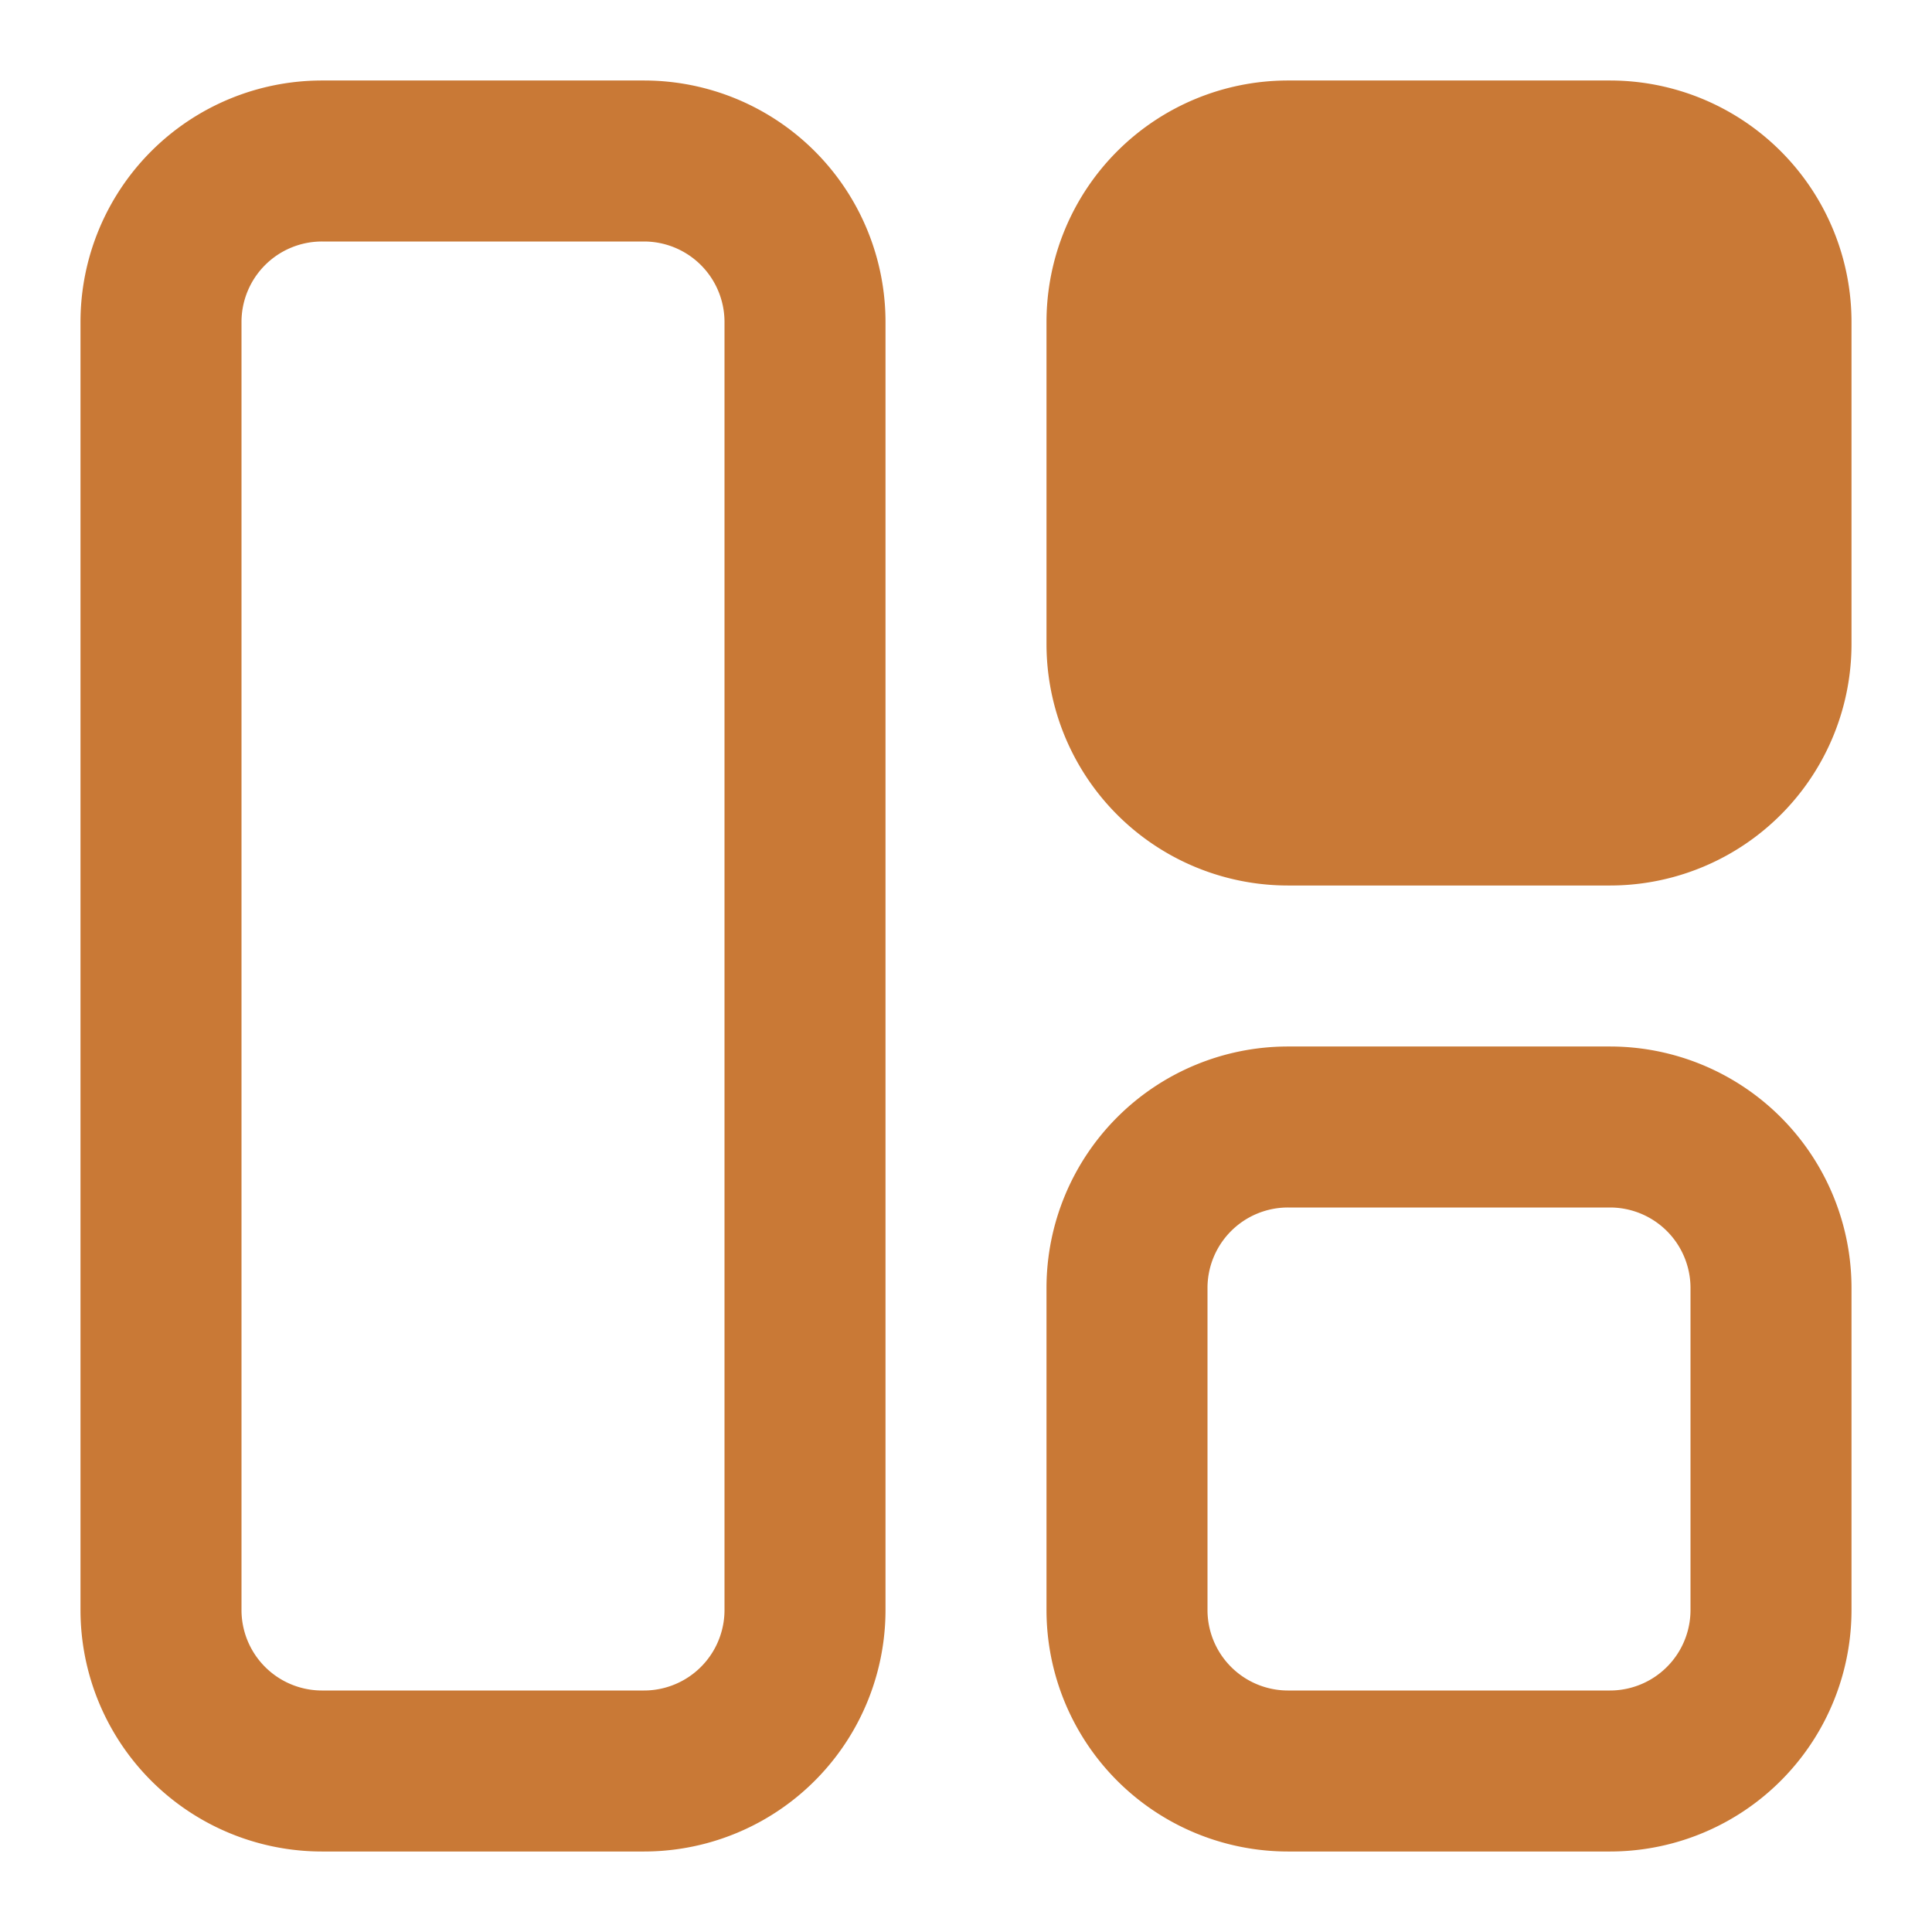 <svg width="30" height="30" fill="none" xmlns="http://www.w3.org/2000/svg"><path d="M10 2.5H5A2.5 2.5 0 0 0 2.5 5v20A2.5 2.5 0 0 0 5 27.5h5a2.5 2.5 0 0 0 2.5-2.5V5A2.5 2.5 0 0 0 10 2.5Z" stroke="#C97936" stroke-width="2.5" stroke-linecap="round" stroke-linejoin="round"/><path d="M25 2.5h-5A2.5 2.5 0 0 0 17.5 5v5a2.5 2.5 0 0 0 2.5 2.5h5a2.5 2.5 0 0 0 2.5-2.5V5A2.5 2.5 0 0 0 25 2.5Z" fill="#C97936" stroke="#C97936" stroke-width="2.5" stroke-linecap="round" stroke-linejoin="round"/><path d="M25 17.5h-5a2.5 2.5 0 0 0-2.5 2.5v5a2.5 2.5 0 0 0 2.5 2.5h5a2.5 2.5 0 0 0 2.5-2.5v-5a2.5 2.5 0 0 0-2.5-2.5Z" stroke="#C97936" stroke-width="2.5" stroke-linecap="round" stroke-linejoin="round"/></svg>
